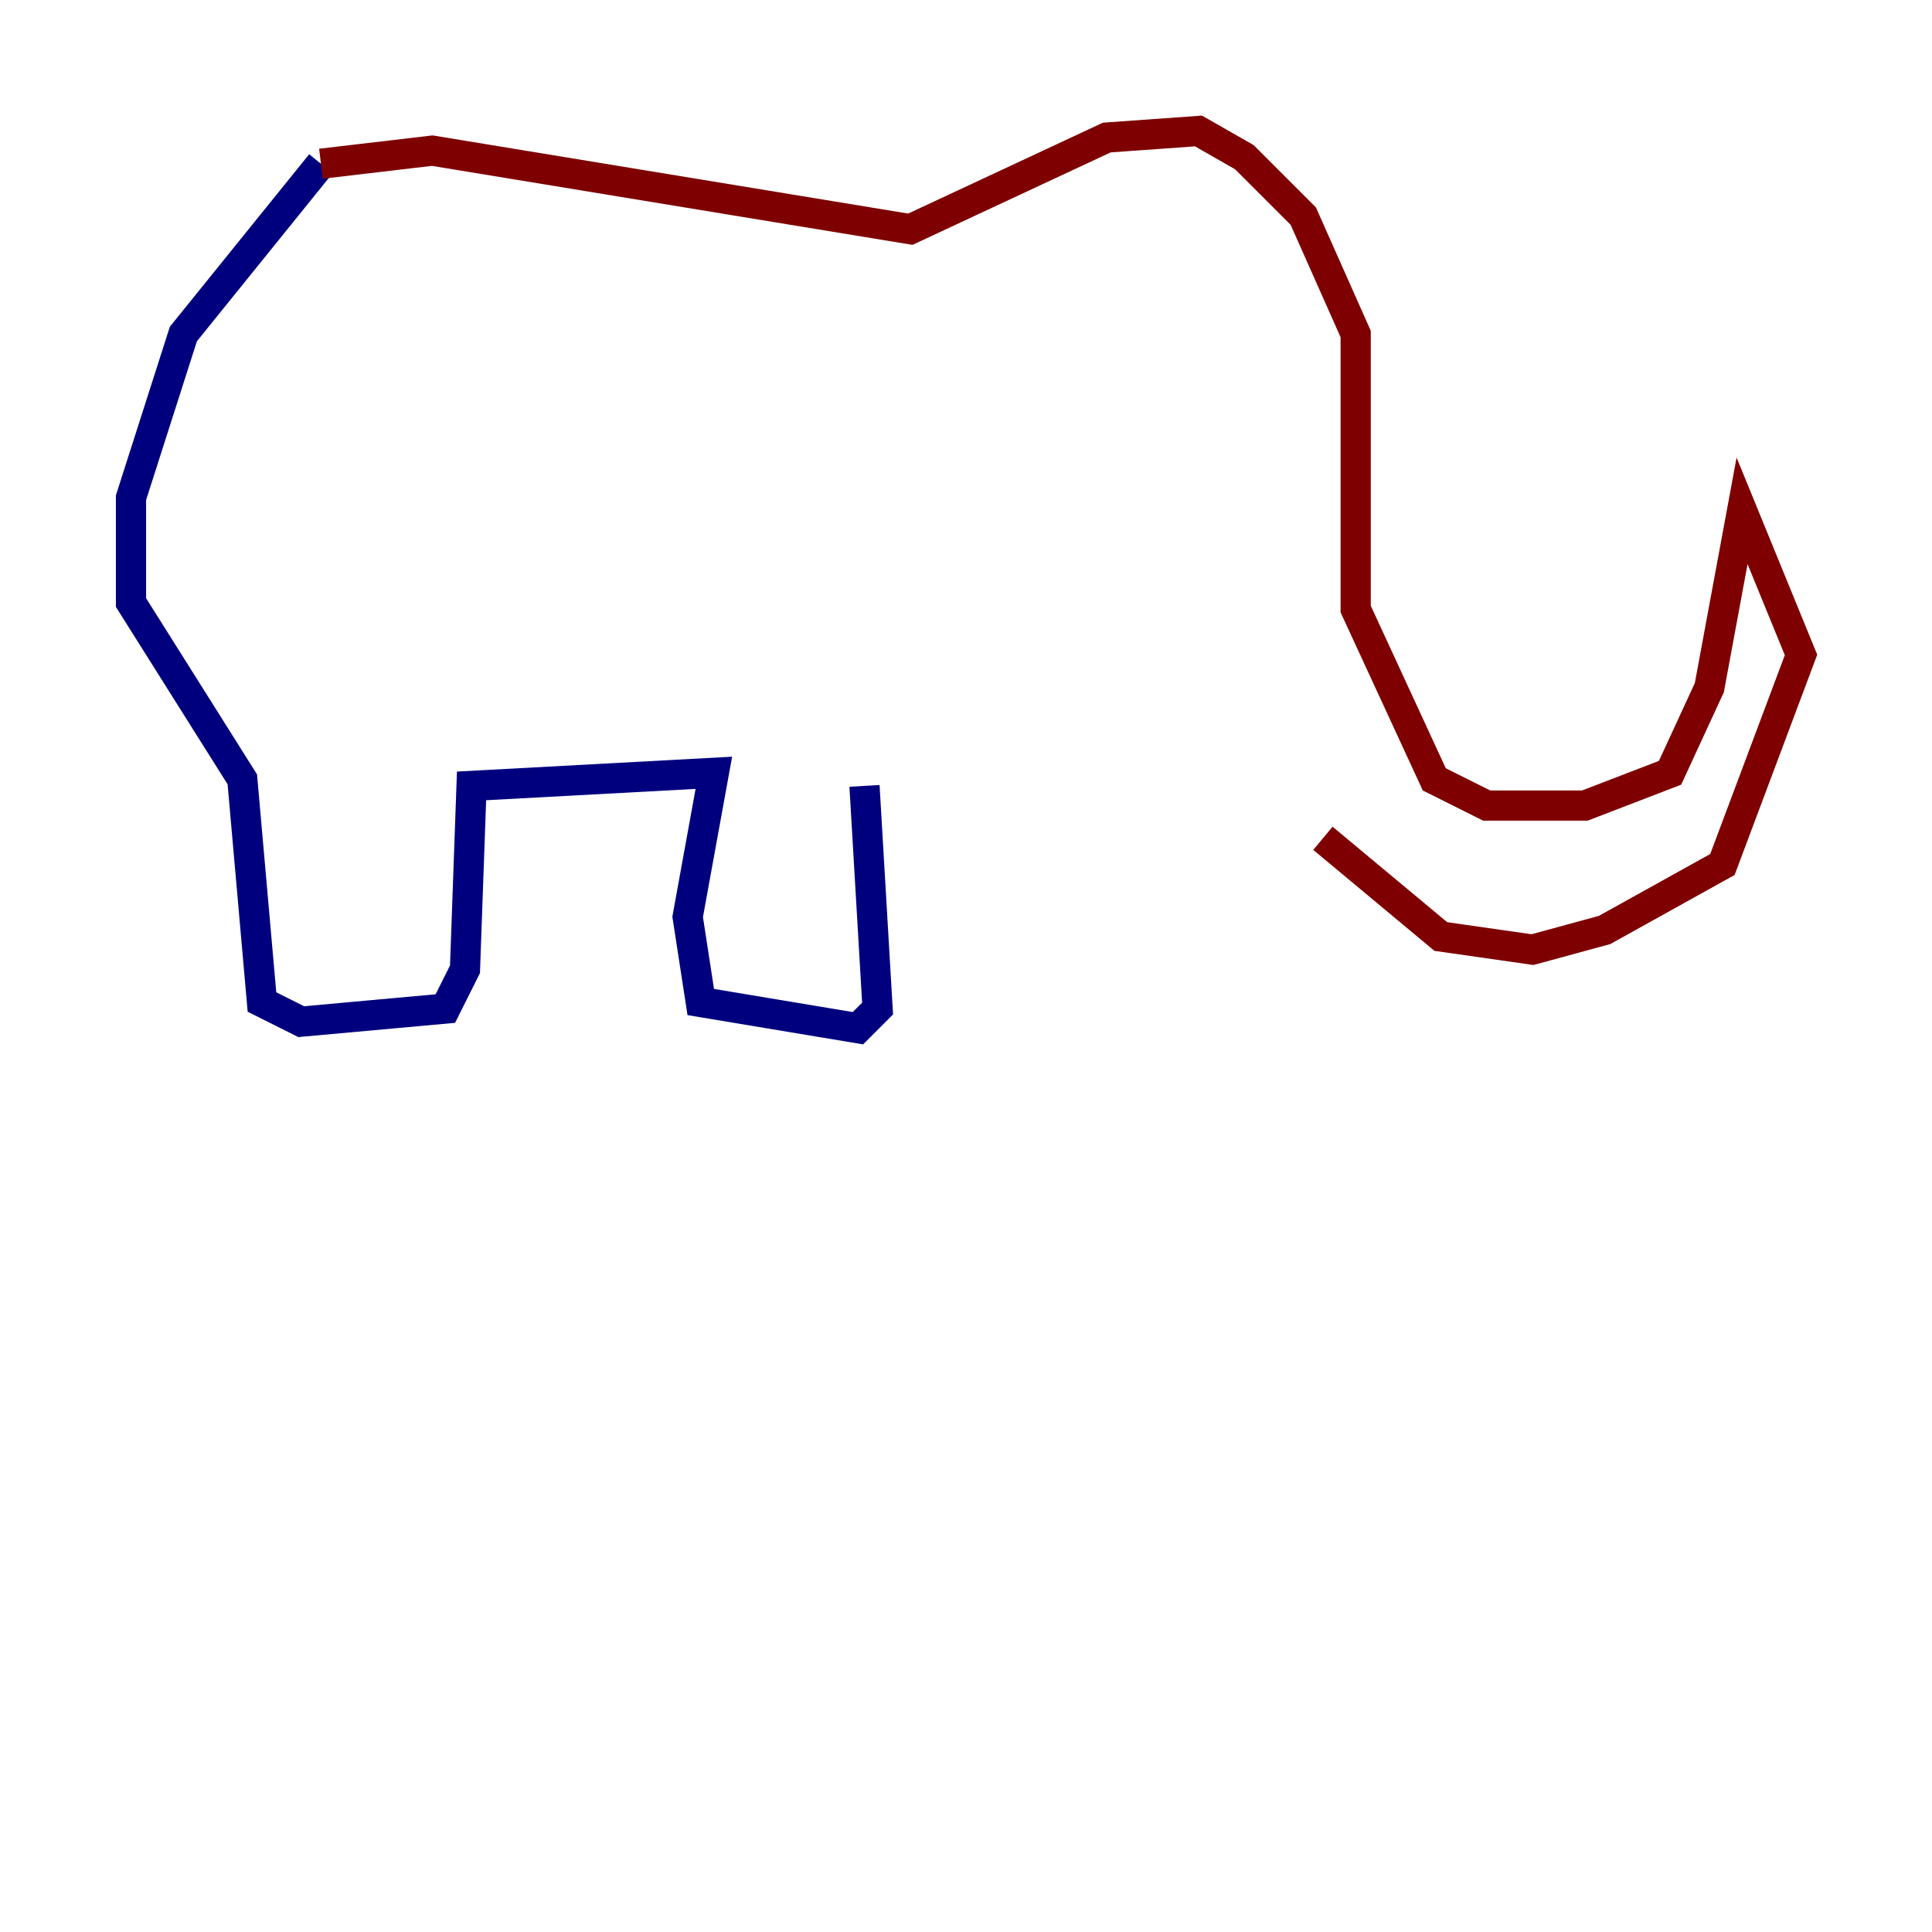 <?xml version="1.0" encoding="utf-8" ?>
<svg baseProfile="tiny" height="128" version="1.2" viewBox="0,0,128,128" width="128" xmlns="http://www.w3.org/2000/svg" xmlns:ev="http://www.w3.org/2001/xml-events" xmlns:xlink="http://www.w3.org/1999/xlink"><defs /><polyline fill="none" points="21.261,10.848 12.149,22.129 8.678,32.976 8.678,39.919 16.054,51.634 17.356,66.386 19.959,67.688 29.505,66.82 30.807,64.217 31.241,52.068 47.295,51.2 45.559,60.746 46.427,66.386 56.841,68.122 58.142,66.82 57.275,52.068" stroke="#00007f" stroke-width="2" /><polyline fill="none" points="21.261,10.848 28.637,9.98 60.312,15.186 73.329,9.112 79.403,8.678 82.441,10.414 86.346,14.319 89.817,22.129 89.817,40.352 95.024,51.634 98.495,53.37 105.003,53.37 110.644,51.2 113.248,45.559 115.417,33.844 119.322,43.39 114.115,57.275 106.305,61.614 101.532,62.915 95.458,62.047 87.647,55.539" stroke="#7f0000" stroke-width="2" /></svg>